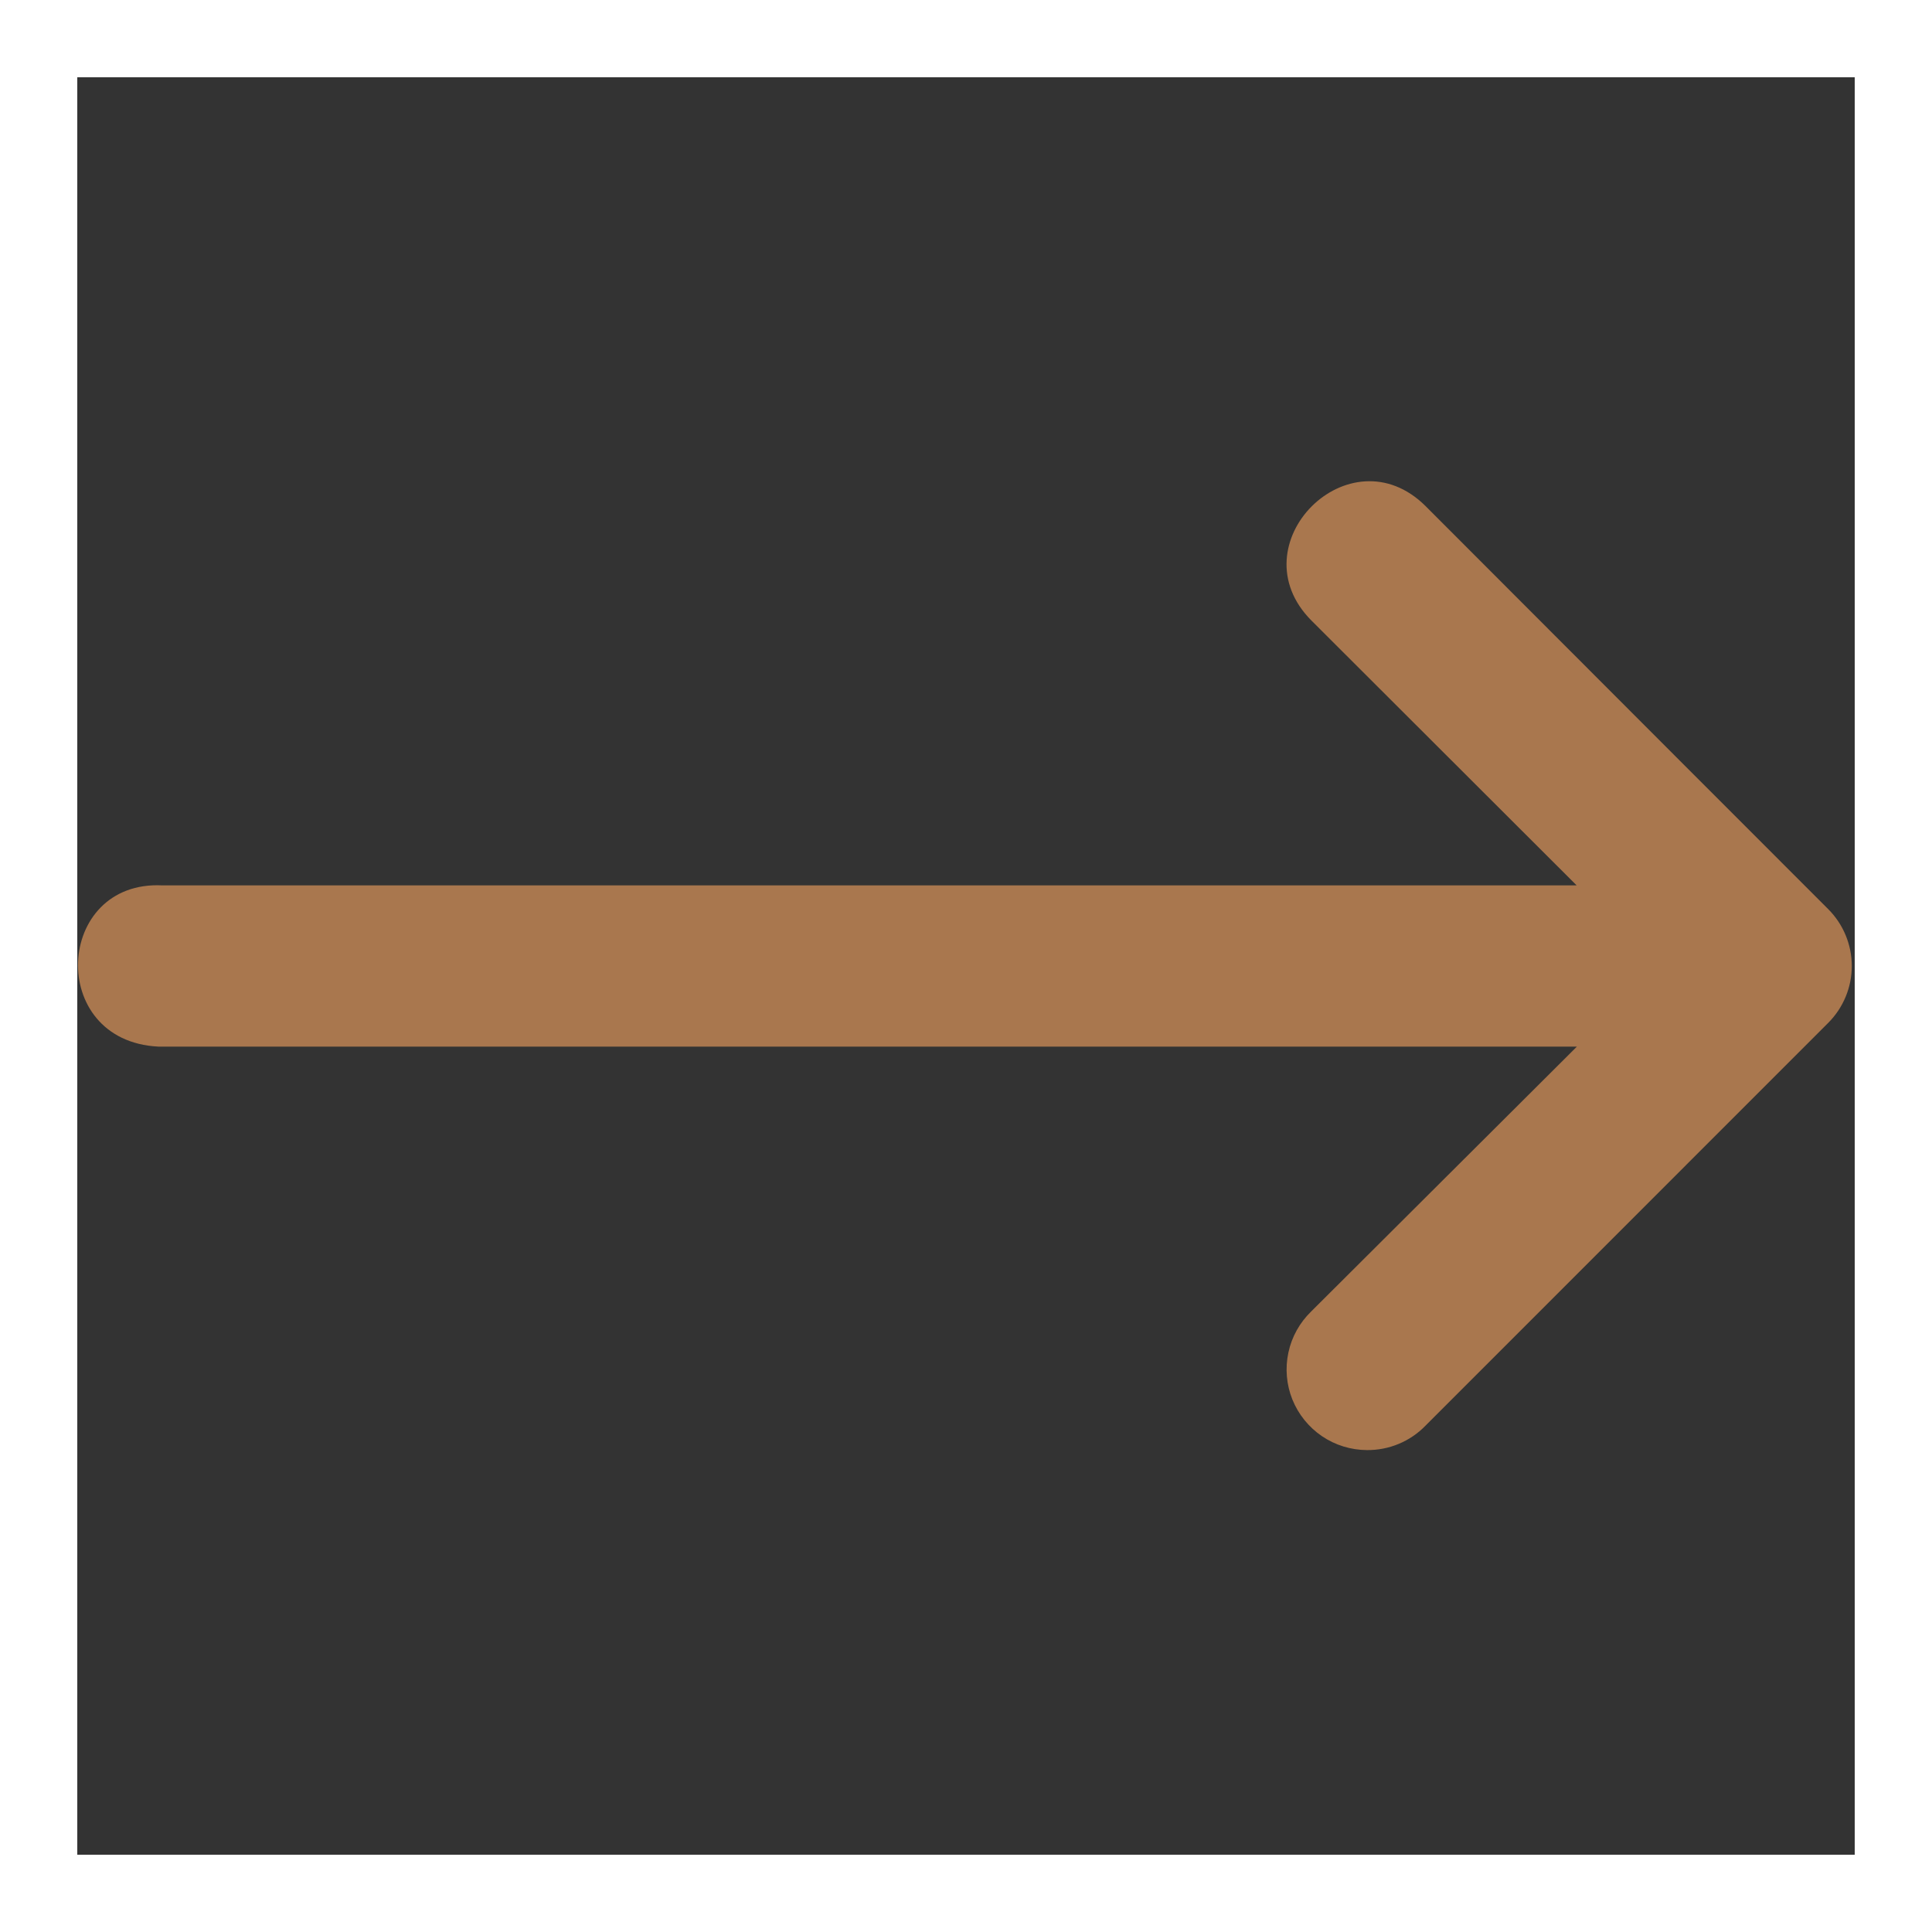 <svg width="25" height="25" viewBox="0 0 25 25" fill="none" xmlns="http://www.w3.org/2000/svg">
<rect x="0" y="0" width="25" height="25" fill="#333333" stroke="none"/>
<rect x="0.5" y="-0.5" width="24" height="24" transform="matrix(1 8.74228e-08 8.74228e-08 -1 4.37114e-08 24)" stroke="white"/>
<path d="M2.102 11.457L20.402 11.457L16.972 8.032C15.988 7.047 17.465 5.567 18.449 6.551L21.571 9.677L23.657 11.764C23.852 11.959 23.962 12.224 23.962 12.5C23.962 12.776 23.852 13.041 23.657 13.236L18.445 18.449C18.347 18.55 18.229 18.63 18.099 18.684C17.969 18.738 17.83 18.765 17.689 18.764C17.481 18.763 17.278 18.701 17.106 18.584C16.934 18.467 16.801 18.302 16.723 18.109C16.646 17.916 16.628 17.705 16.672 17.501C16.715 17.298 16.819 17.113 16.968 16.969L20.405 13.543L2.047 13.543C0.602 13.469 0.709 11.386 2.102 11.457Z" fill="#A9774E"/>
</svg>
